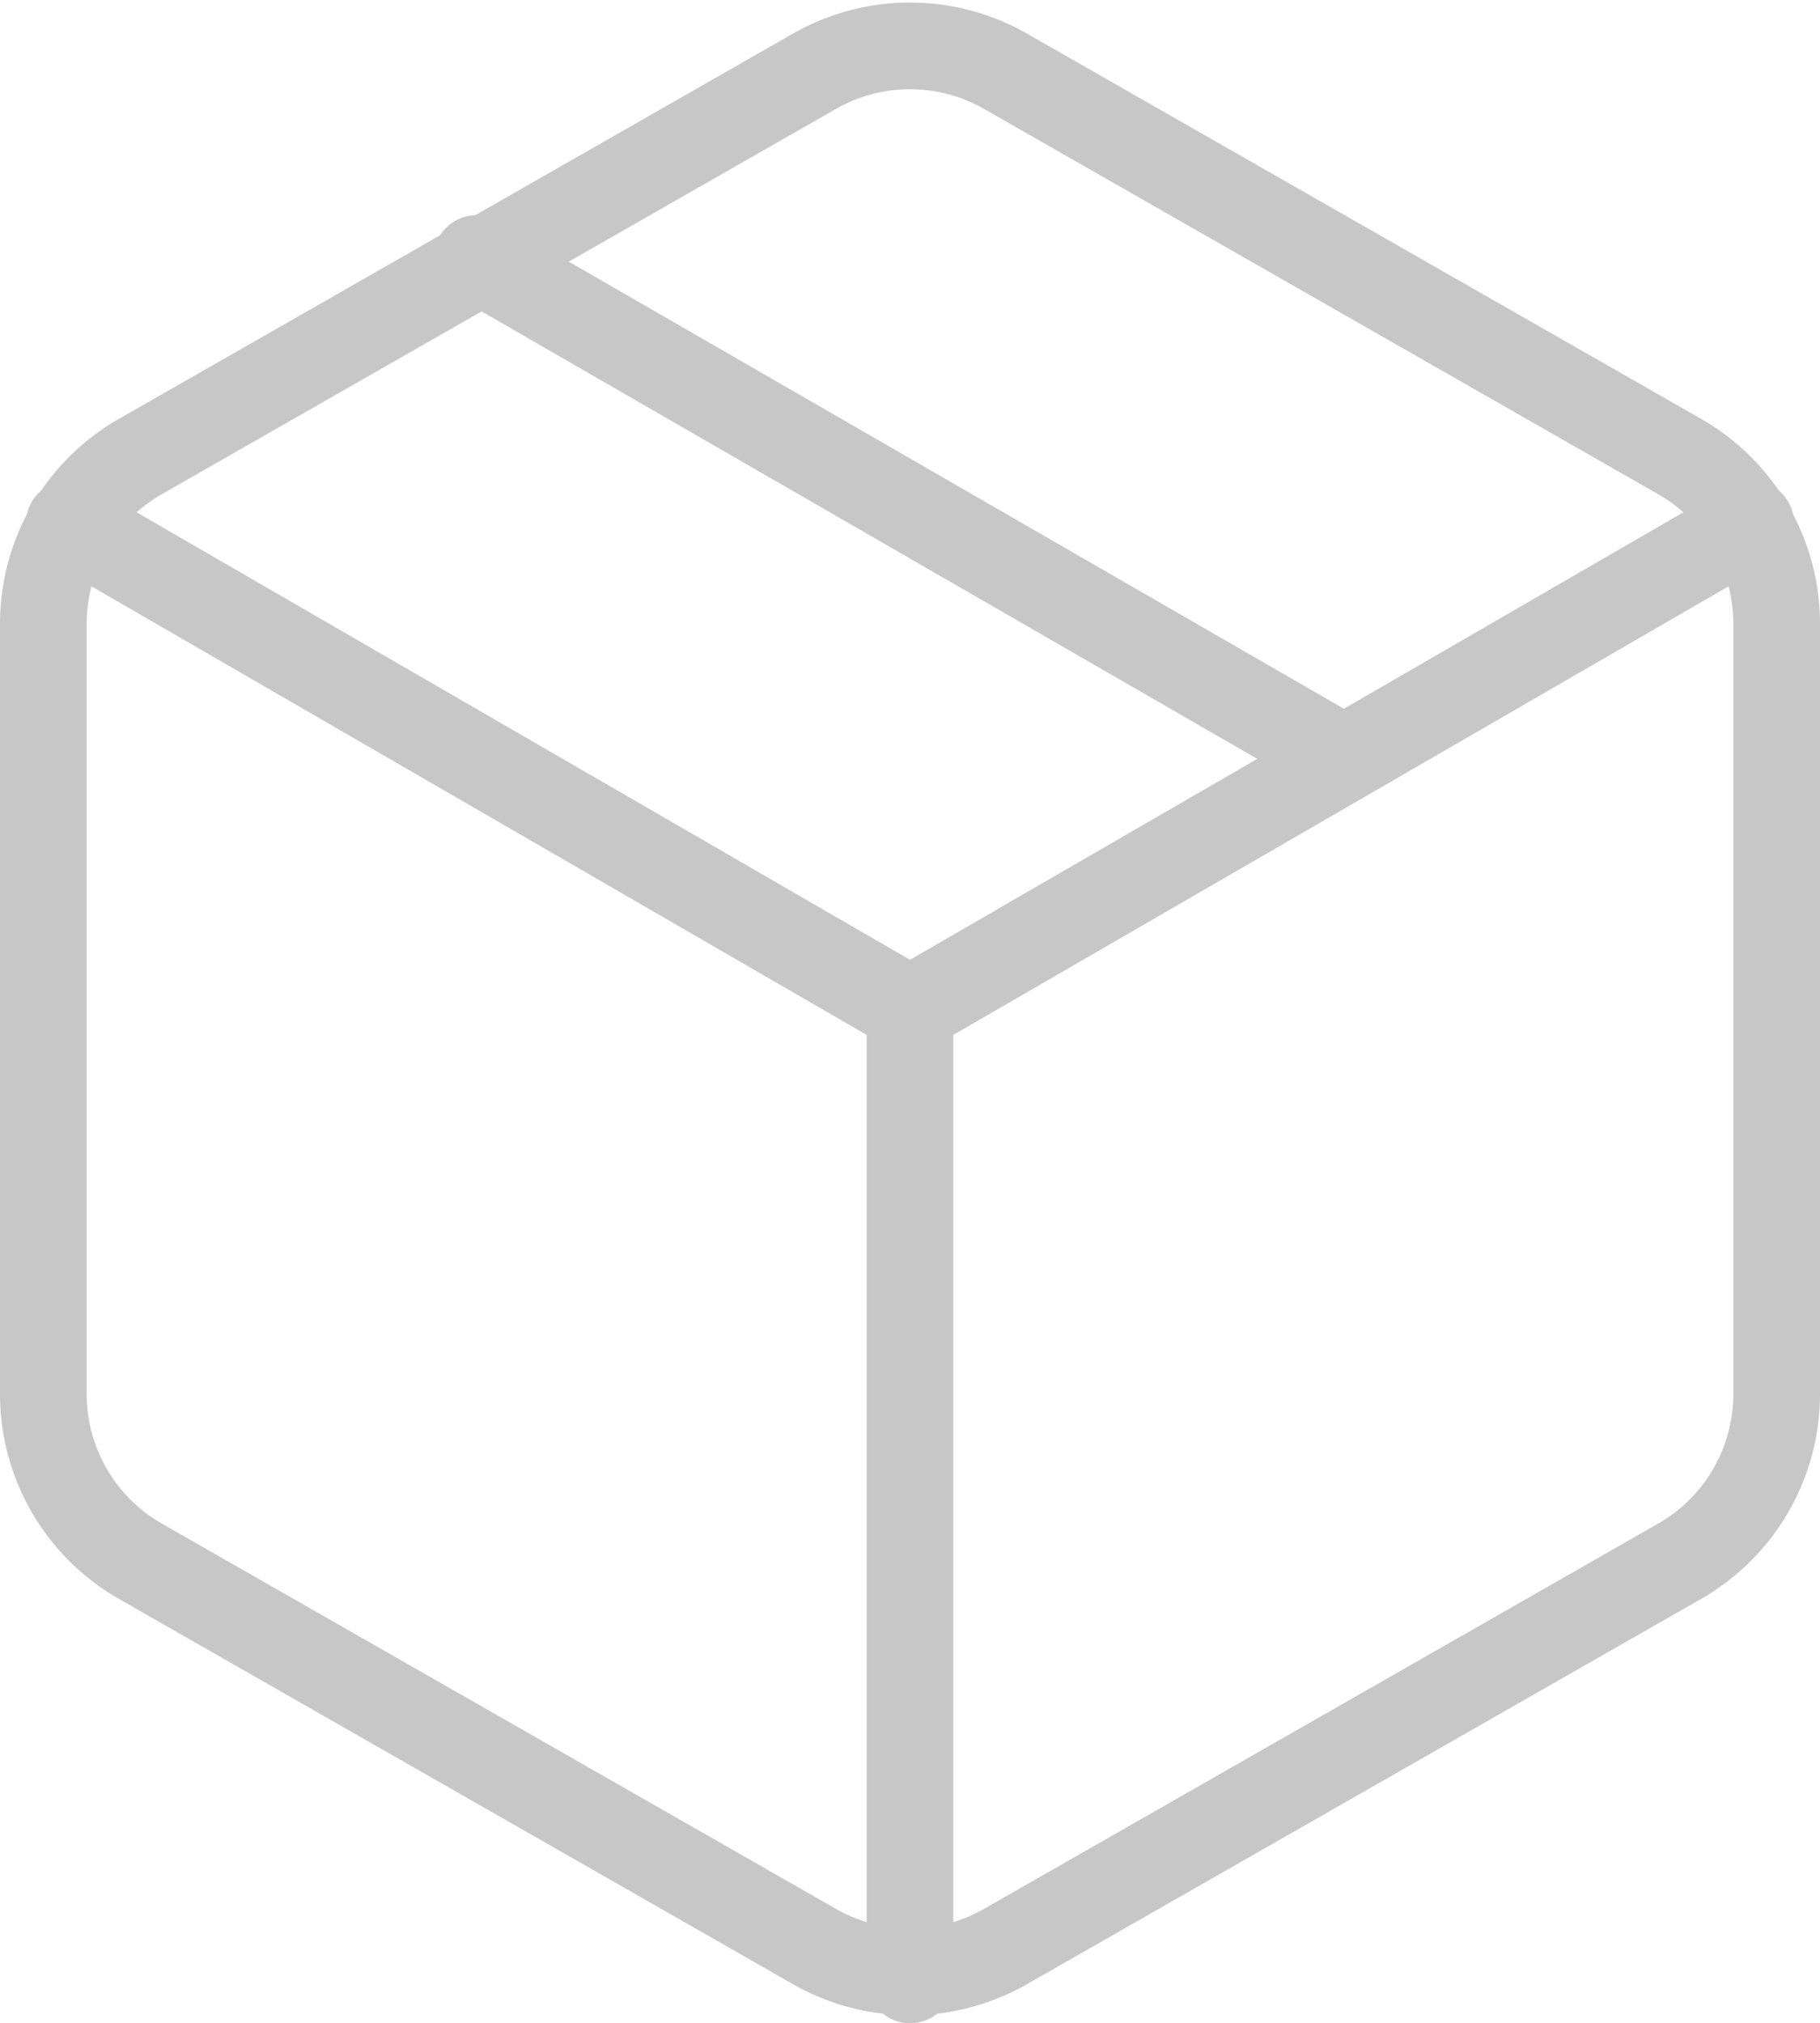 <svg xmlns="http://www.w3.org/2000/svg" width="21" height="23.338" viewBox="0 0 21 23.338"><g transform="translate(-2.5 -1.473)"><line x1="10" y1="5.767" transform="translate(8 4.455)" fill="none" stroke="#c7c7c7" stroke-linecap="round" stroke-linejoin="round" stroke-width="1"/><path d="M23,17.555V8.666a2.222,2.222,0,0,0-1.111-1.922L14.111,2.3a2.222,2.222,0,0,0-2.222,0L4.111,6.744A2.222,2.222,0,0,0,3,8.666v8.889a2.222,2.222,0,0,0,1.111,1.922l7.778,4.444a2.222,2.222,0,0,0,2.222,0l7.778-4.444A2.222,2.222,0,0,0,23,17.555Z" transform="translate(0)" fill="none" stroke="#c7c7c7" stroke-linecap="round" stroke-linejoin="round" stroke-width="1"/><path d="M3.27,6.96l9.7,5.611,9.7-5.611" transform="translate(0.03 0.551)" fill="none" stroke="#c7c7c7" stroke-linecap="round" stroke-linejoin="round" stroke-width="1"/><line y1="11.2" transform="translate(13 13.111)" fill="none" stroke="#c7c7c7" stroke-linecap="round" stroke-linejoin="round" stroke-width="1"/></g></svg>